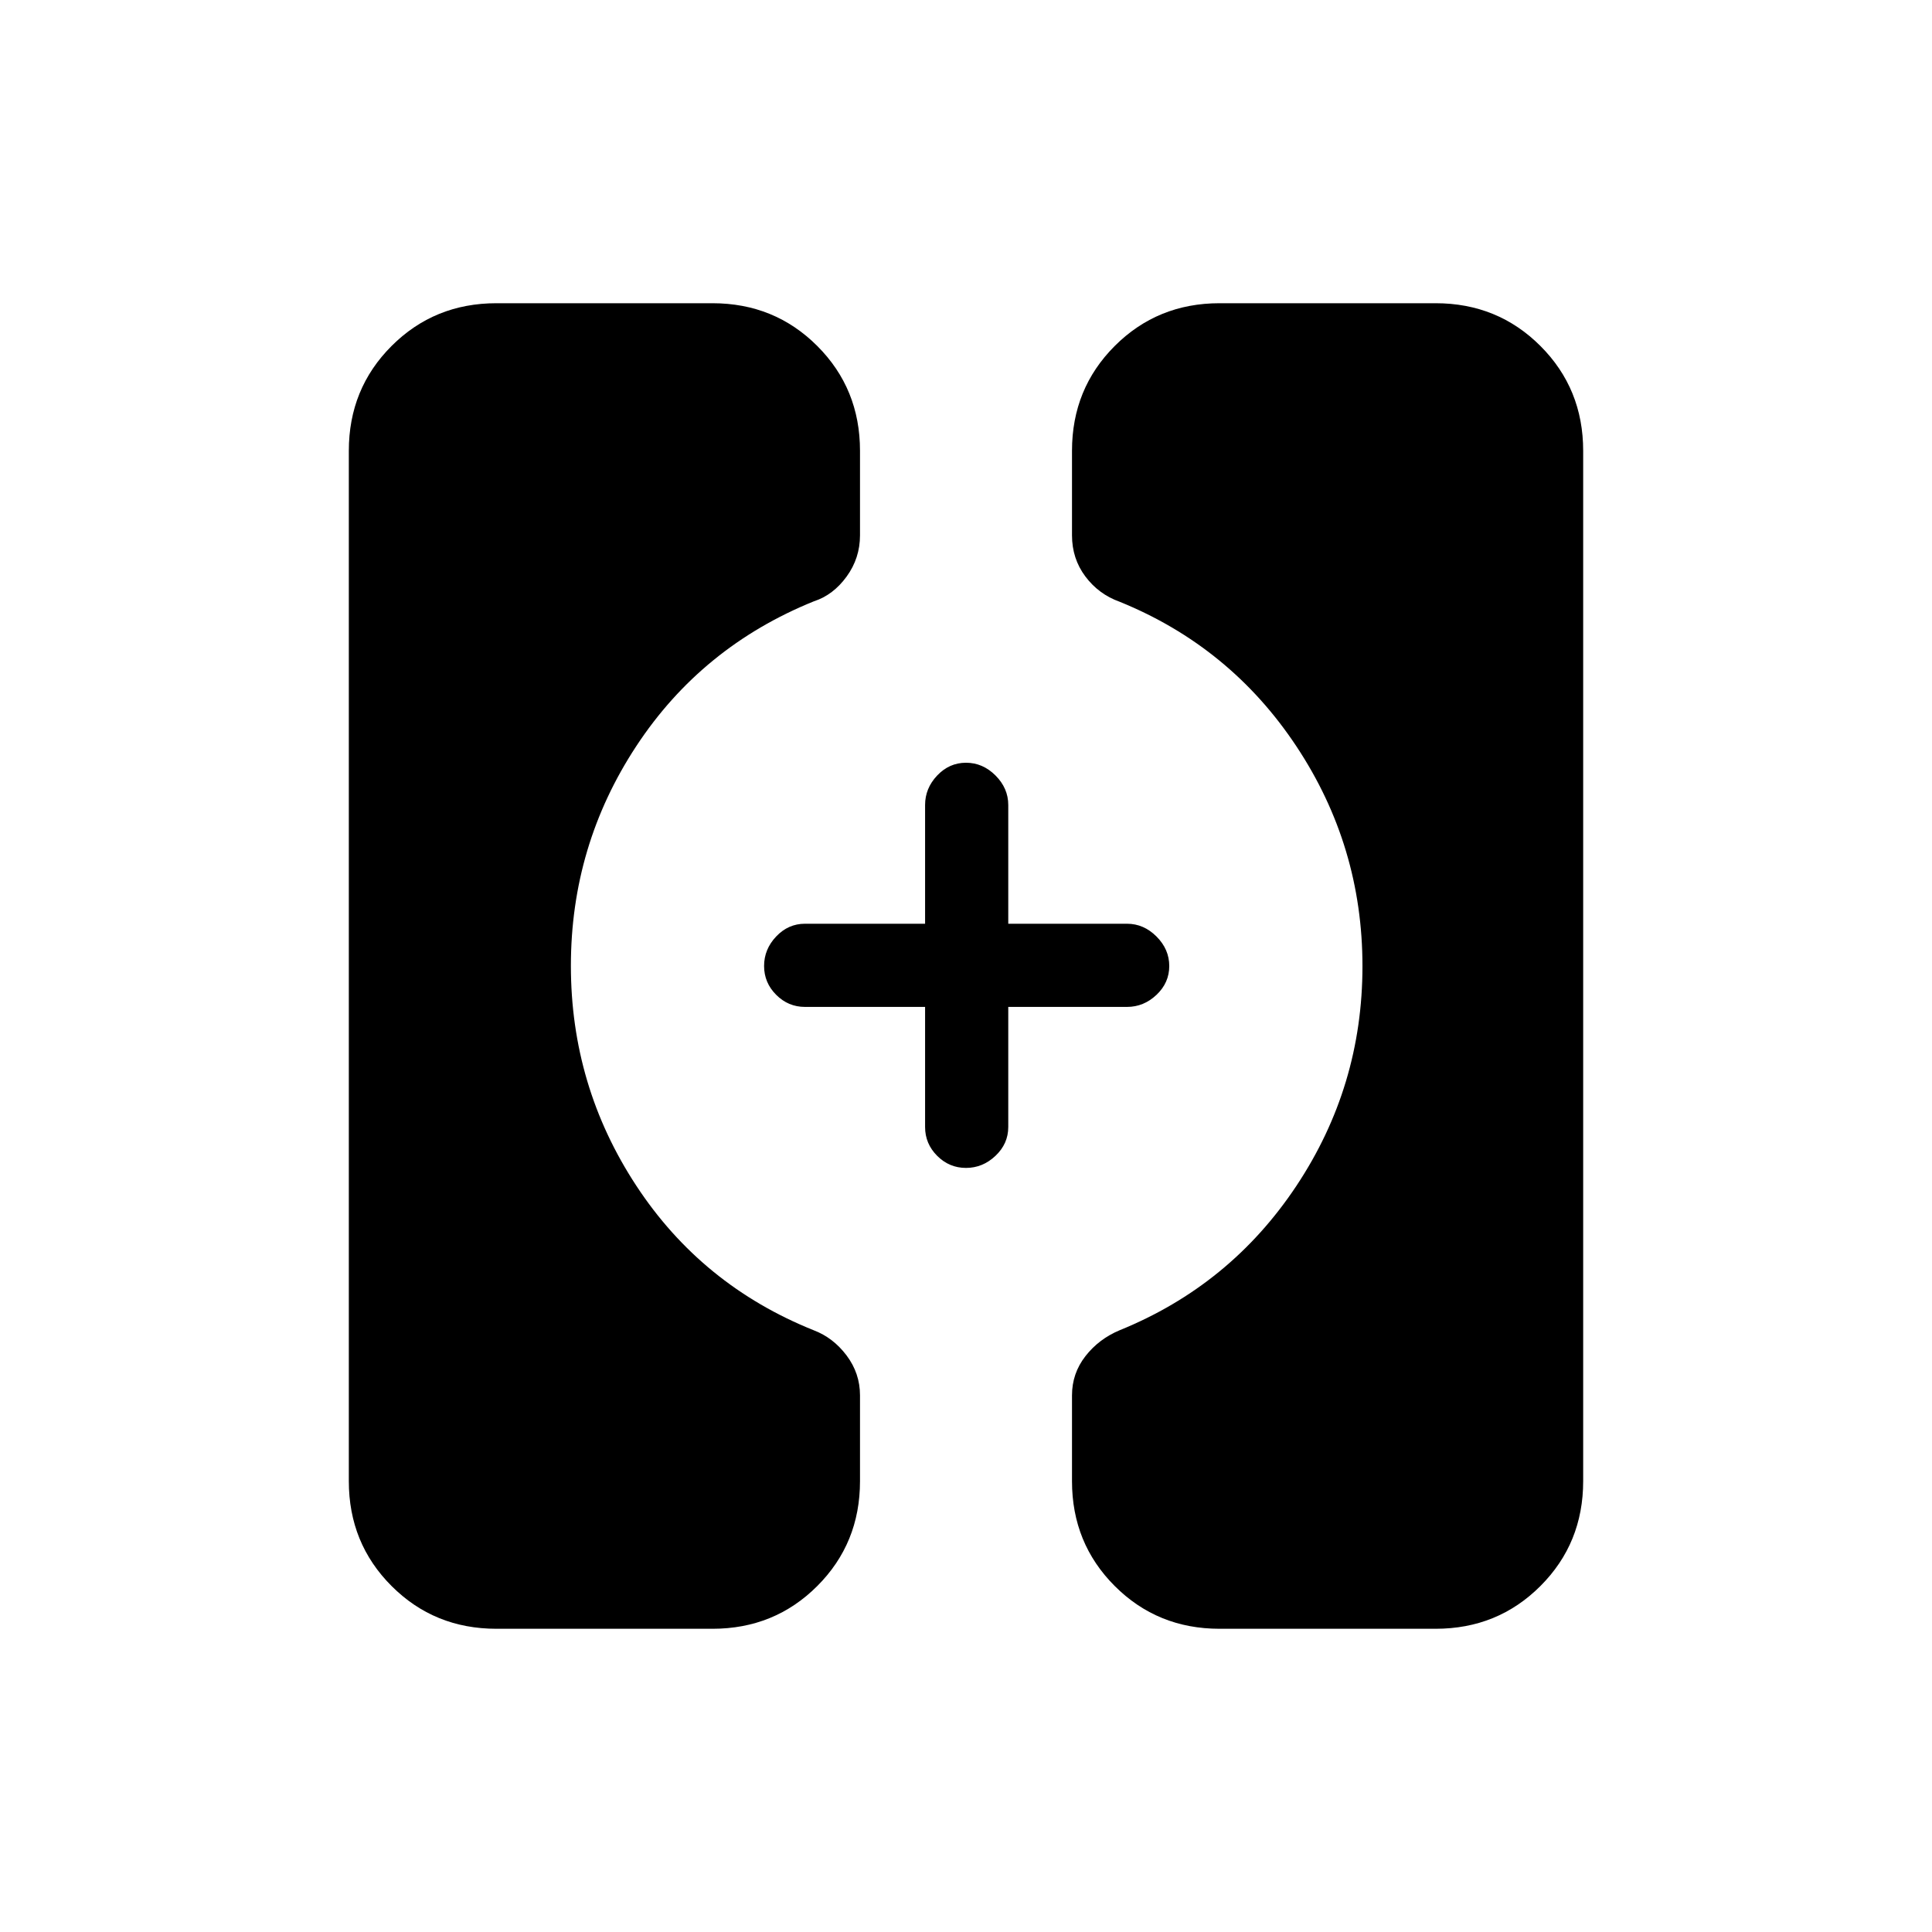 <svg xmlns="http://www.w3.org/2000/svg" height="40" viewBox="0 -960 960 960" width="40"><path d="M606-150.67q-30.85 0-52.09-21.24-21.24-21.24-21.24-52.09v-42.67q0-10.89 6.66-19.44 6.67-8.56 17-12.89 55-22.33 87.84-71.74Q677-420.15 677-479.91q0-59.76-32.83-109.26-32.84-49.5-87.84-71.83-10.33-3.67-17-12.53-6.66-8.87-6.66-20.47v-42q0-30.85 21.24-52.09 21.24-21.24 52.09-21.24h107.33q30.85 0 52.09 21.24 21.25 21.24 21.25 52.09v512q0 30.85-21.25 52.09-21.24 21.24-52.09 21.24H606Zm-359.33 0q-30.85 0-52.09-21.24-21.25-21.24-21.25-52.09v-512q0-30.85 21.25-52.09 21.24-21.24 52.09-21.24H354q30.85 0 52.09 21.24 21.24 21.24 21.24 52.09v42q0 11.35-6.66 20.51-6.67 9.16-16.19 12.25-55.81 22.57-88.31 71.98-32.5 49.41-32.5 109.17 0 59.76 32.5 109.26 32.5 49.5 88.16 71.83 9.67 3.67 16.34 12.53 6.66 8.87 6.66 19.8V-224q0 30.85-21.24 52.09-21.24 21.24-52.09 21.24H246.67Zm233.32-229q-8.32 0-14.32-6.01-6-6-6-14.32v-59.67H400q-8.32 0-14.32-6.01-6.01-6.01-6.01-14.33t6.01-14.66q6-6.33 14.32-6.33h59.67v-59q0-8.32 6.01-14.66t14.33-6.34q8.32 0 14.66 6.34Q501-568.32 501-560v59h59q8.32 0 14.66 6.35 6.34 6.34 6.34 14.66t-6.34 14.32q-6.34 6-14.66 6h-59V-400q0 8.32-6.35 14.32-6.34 6.01-14.66 6.01Z"/></svg>